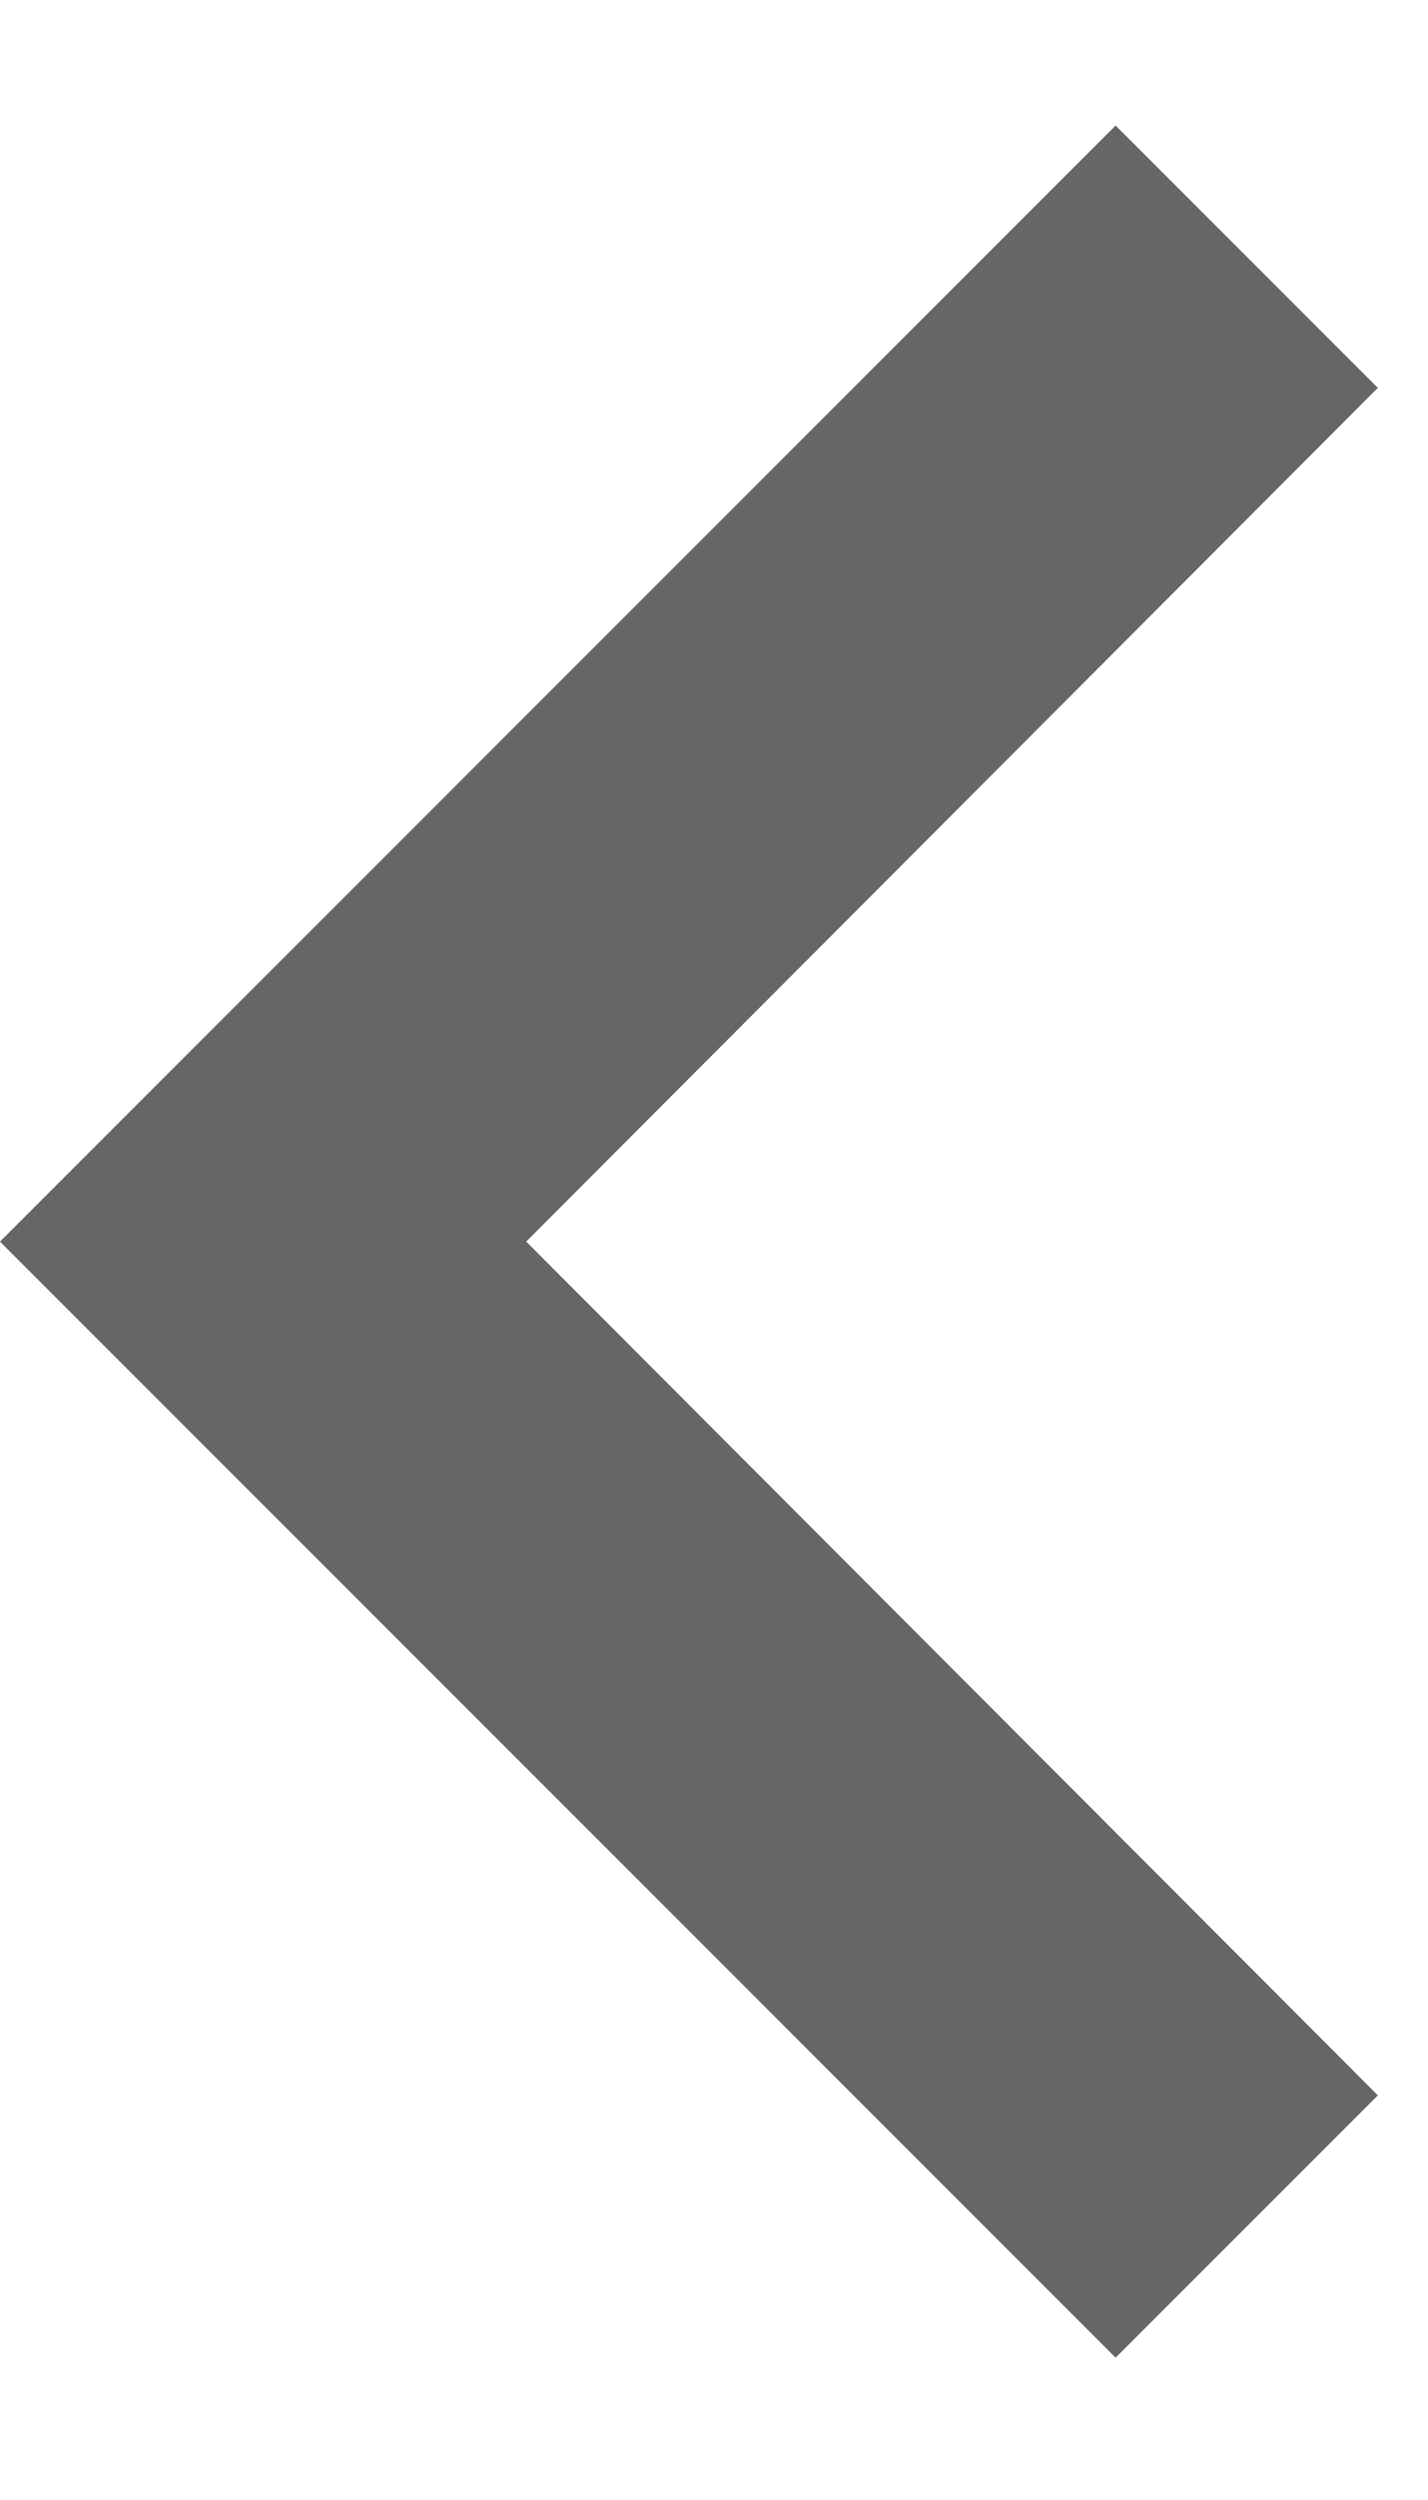<svg width="8" height="14" viewBox="0 0 8 14" fill="none" xmlns="http://www.w3.org/2000/svg">
<path id="Back" fill-rule="evenodd" clip-rule="evenodd" d="M7.719 2.172L6.25 0.703L0 6.953L6.25 13.203L7.719 11.734L2.948 6.953L7.719 2.172Z" fill="black" fill-opacity="0.6"/>
</svg>
